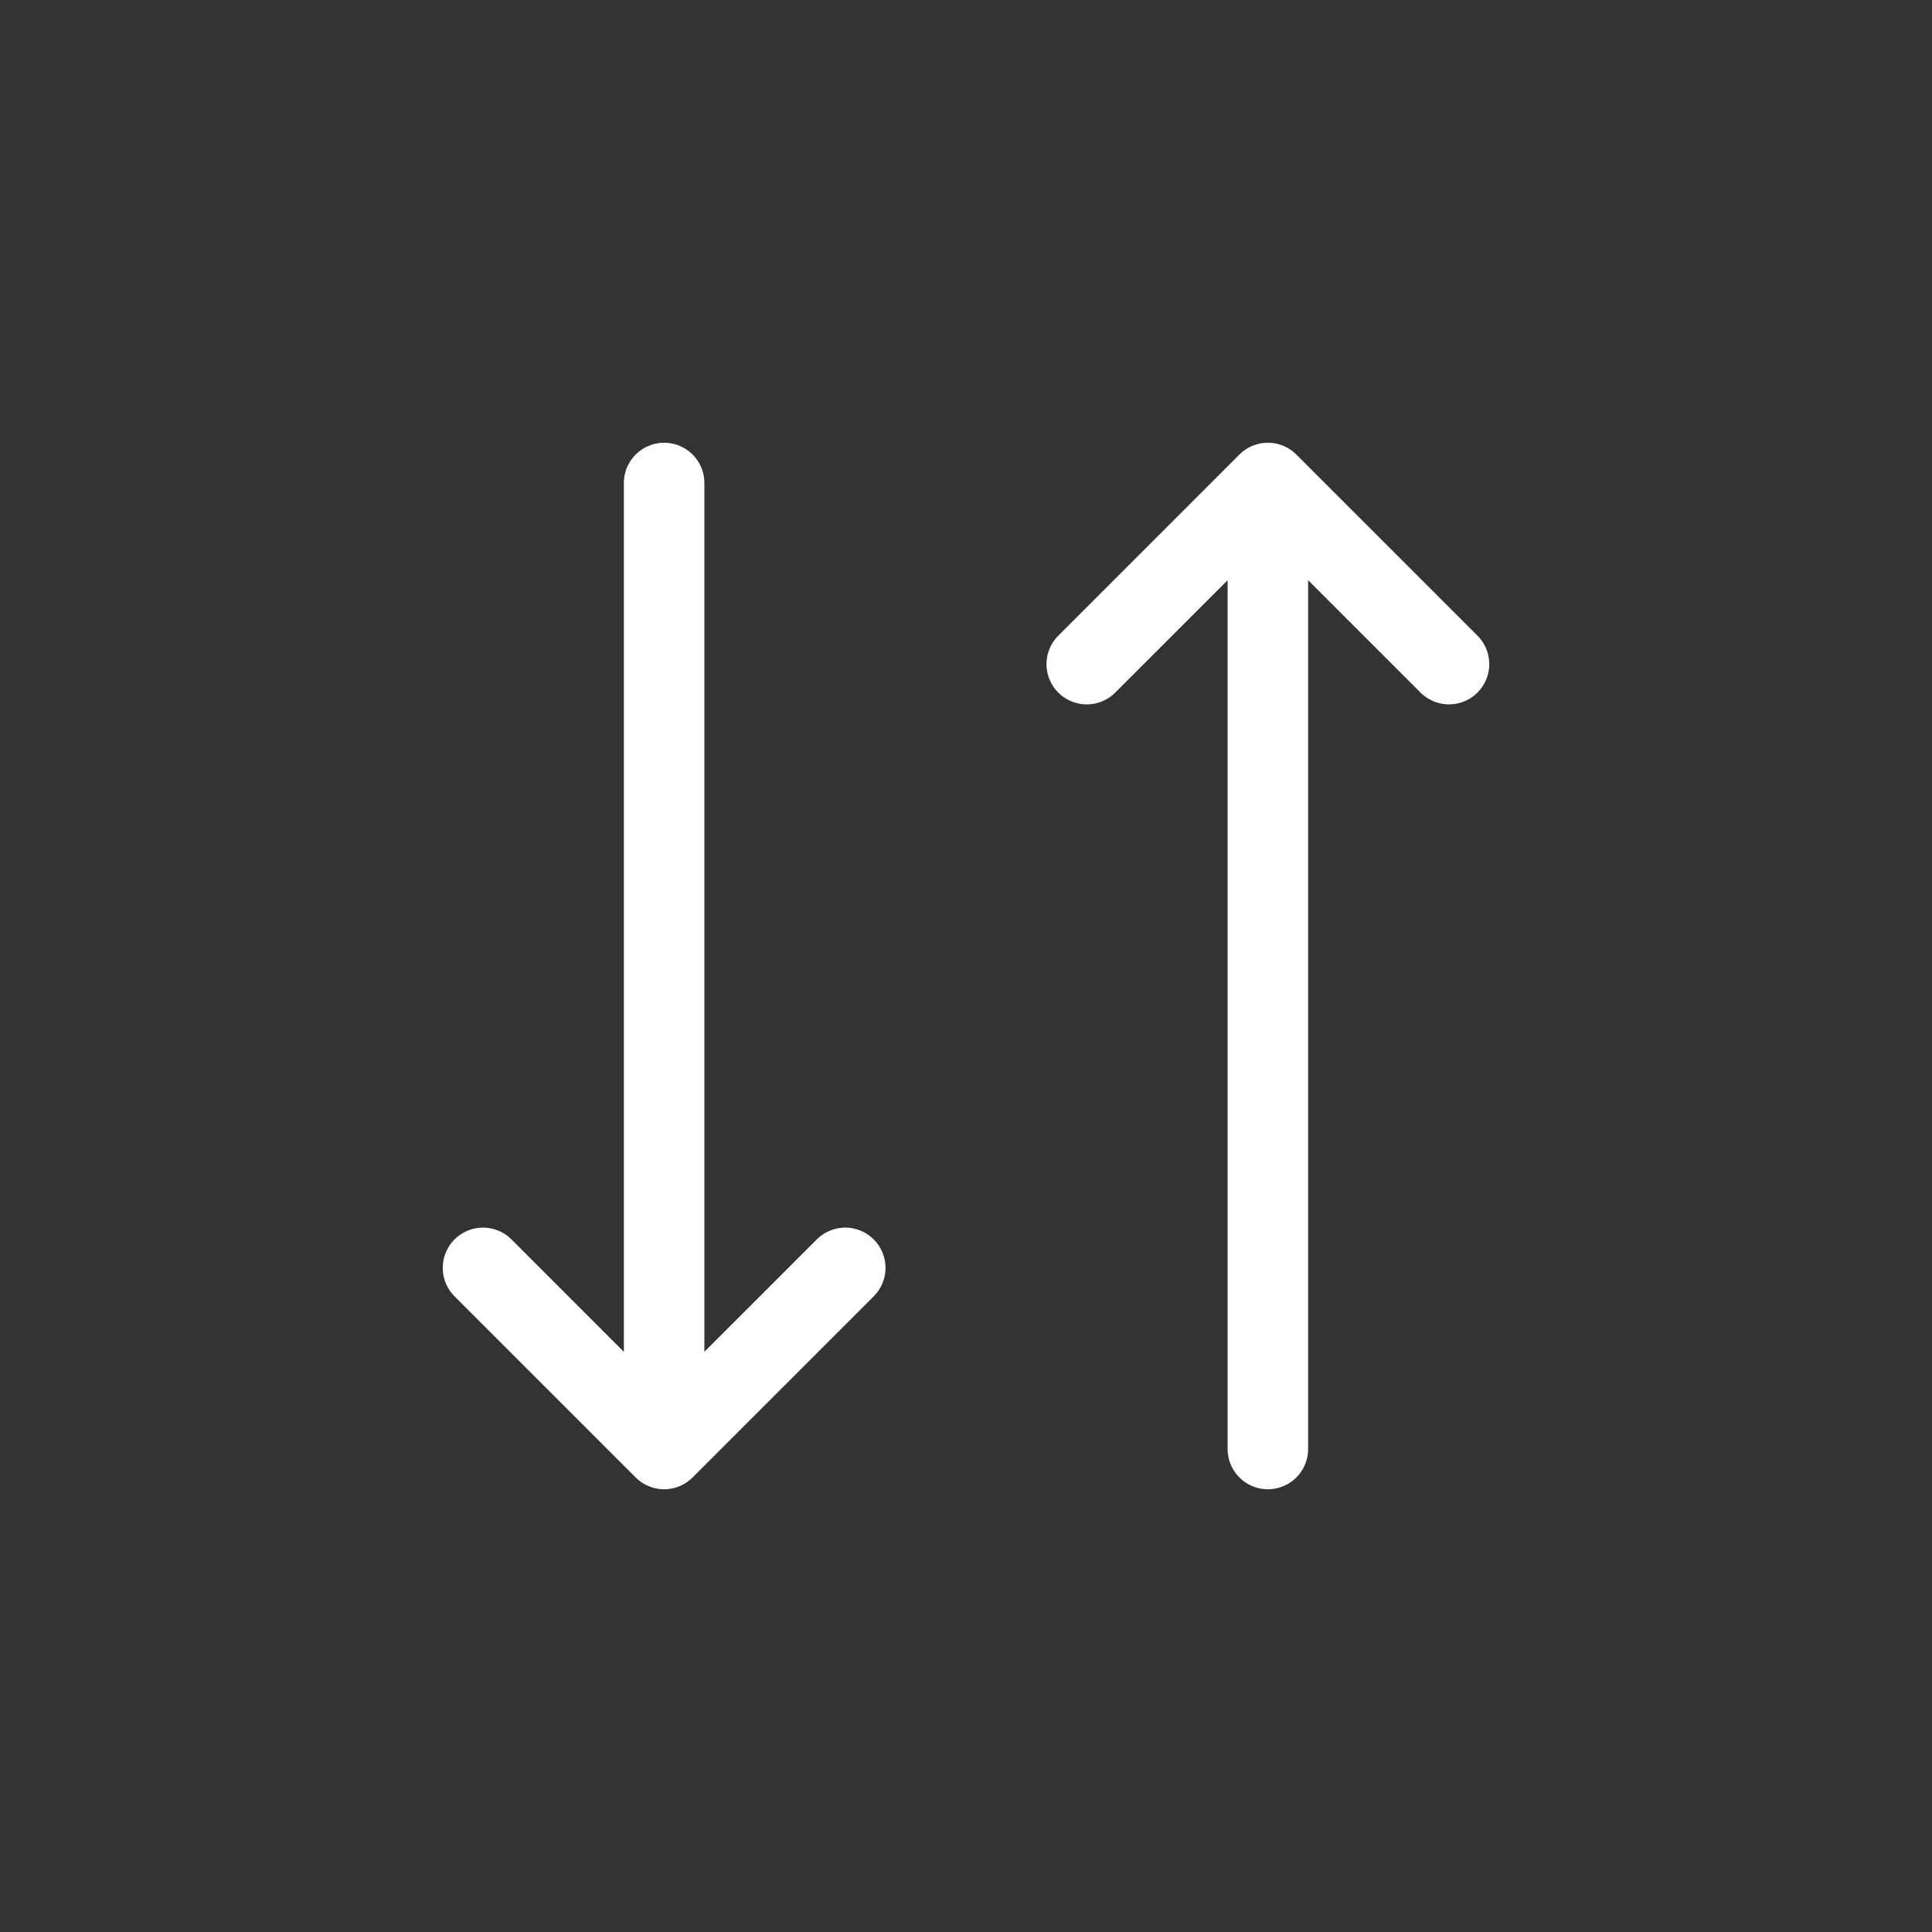 <svg width="24" height="24" viewBox="0 0 24 24" fill="none" xmlns="http://www.w3.org/2000/svg">
<rect x="0" y="0" width="24" height="24" fill="#333333" stroke="none"/>
<path d="M13.5 8.25L15.75 6M15.75 6L18 8.25M15.75 6L15.75 18M10.5 15.75L8.25 18M8.25 18L6 15.75M8.25 18L8.25 6" stroke="white" stroke-linecap="round" stroke-linejoin="round"/>
</svg>
